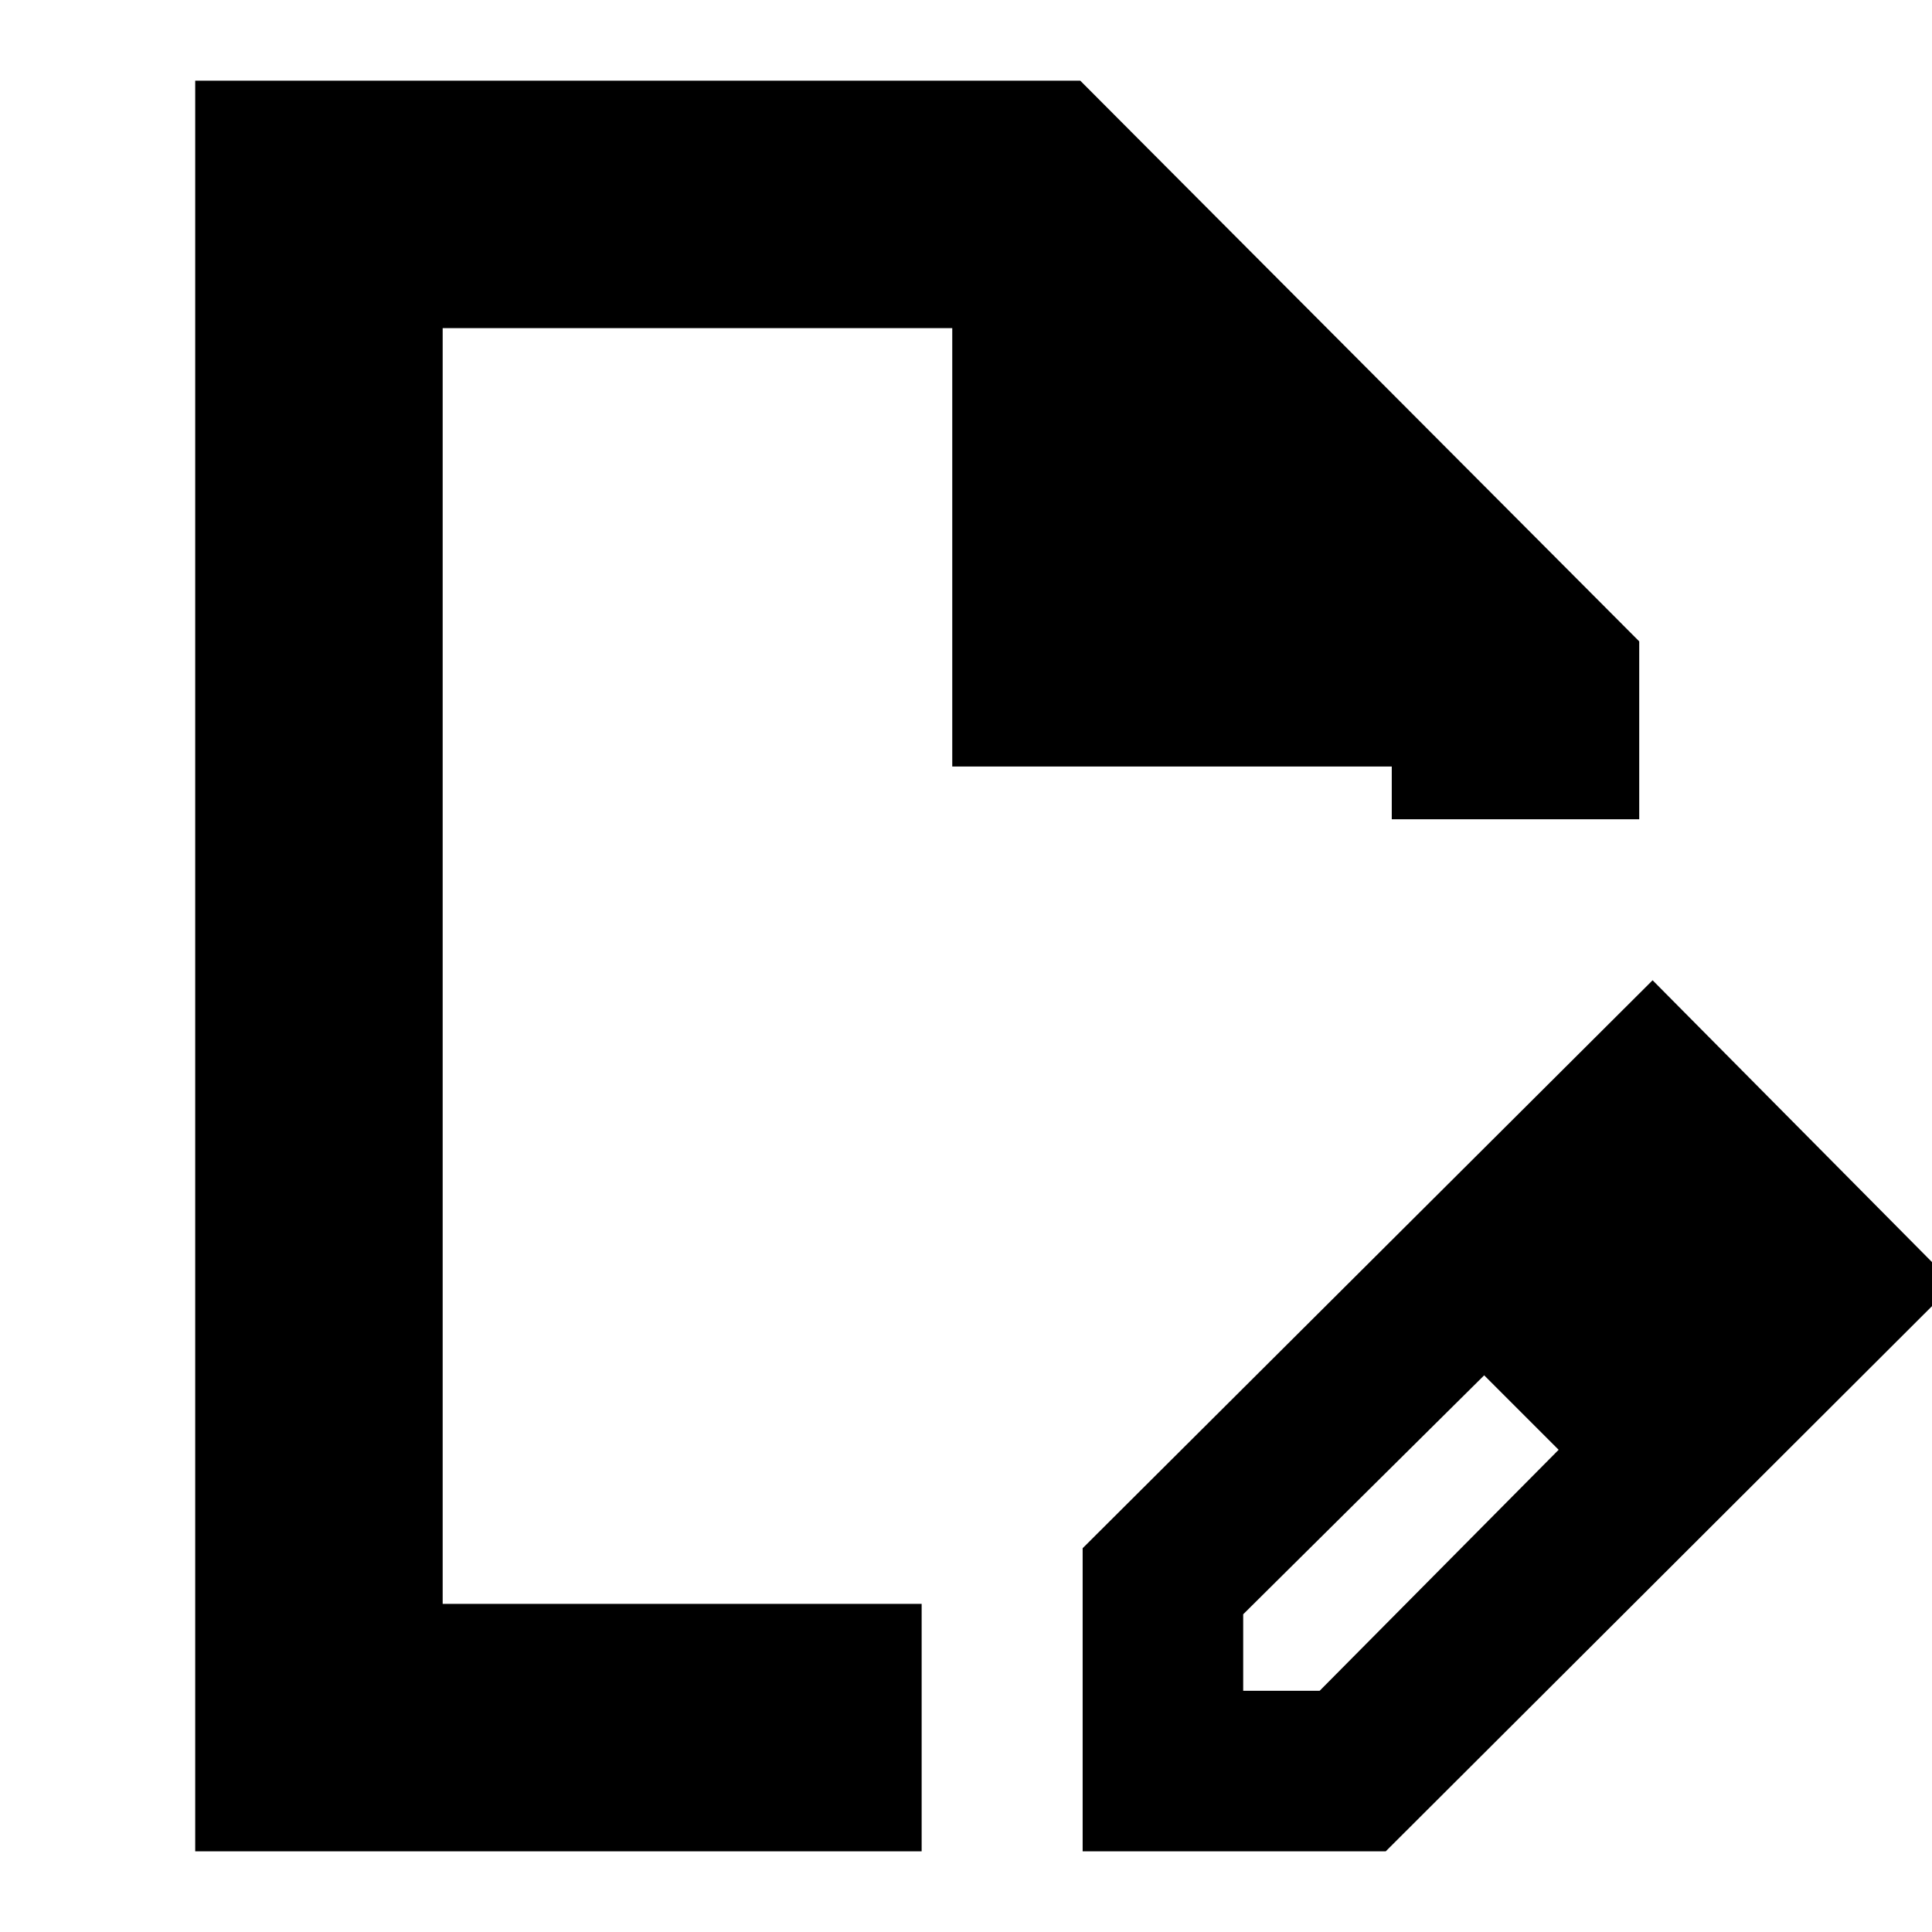 <svg xmlns="http://www.w3.org/2000/svg" height="24" viewBox="0 -960 960 960" width="24"><path d="M537.96-40.09V-190.7l283.21-282.21 149.74 151.04L688.57-40.09H537.96Zm319.78-282.78-37-37 37 37Zm-240 203h38l118.74-119.74-18-19-19-18-119.74 118.74v38ZM97-40.09v-879.82h439.78L814.52-641.3v88.39H691.56v-26.22H473.17v-217.83H219.96v633.92h238v122.95H97ZM516.96-480Zm239.52 221.39-19-18 37 37-18-19Z"/></svg>